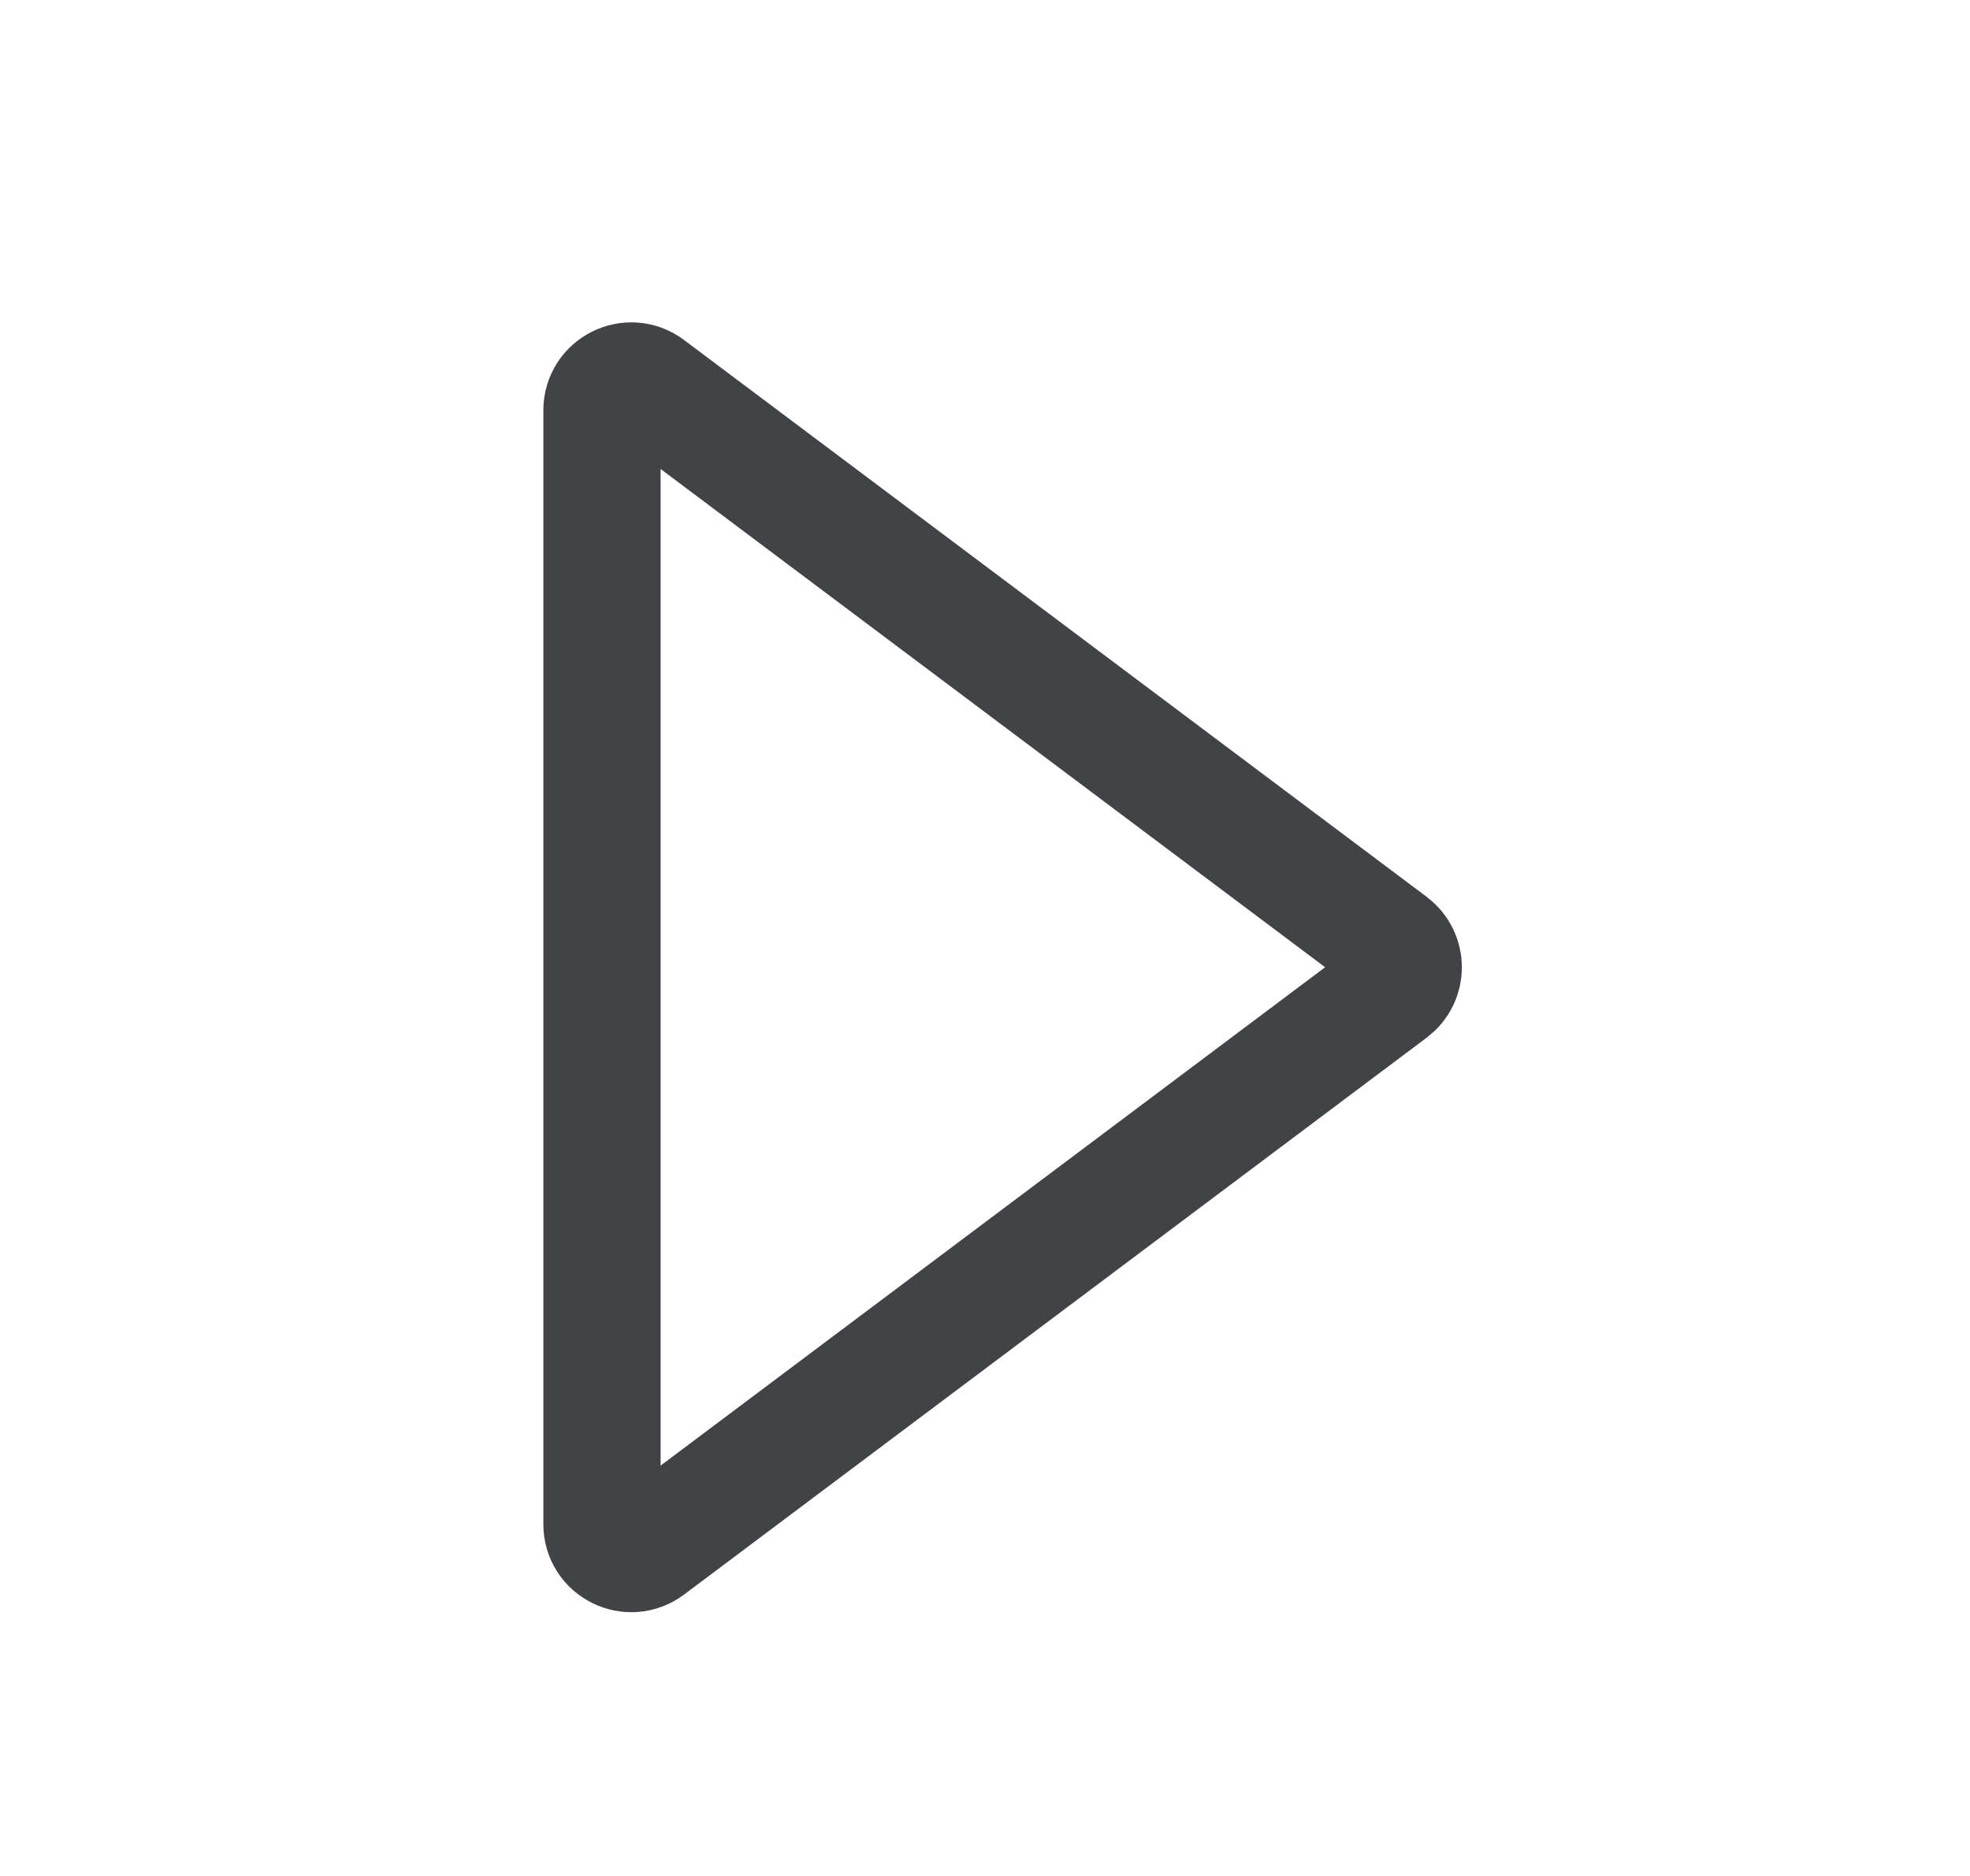<svg width="21" height="20" viewBox="0 0 21 20" fill="none" xmlns="http://www.w3.org/2000/svg">
<path d="M14.834 10.562L6.917 16.5C6.711 16.654 6.417 16.508 6.417 16.25L6.417 4.375C6.417 4.117 6.711 3.97 6.917 4.125L14.834 10.062C15 10.188 15 10.438 14.834 10.562Z" stroke="#414347" stroke-width="1.25" stroke-linecap="round"/>
</svg>
